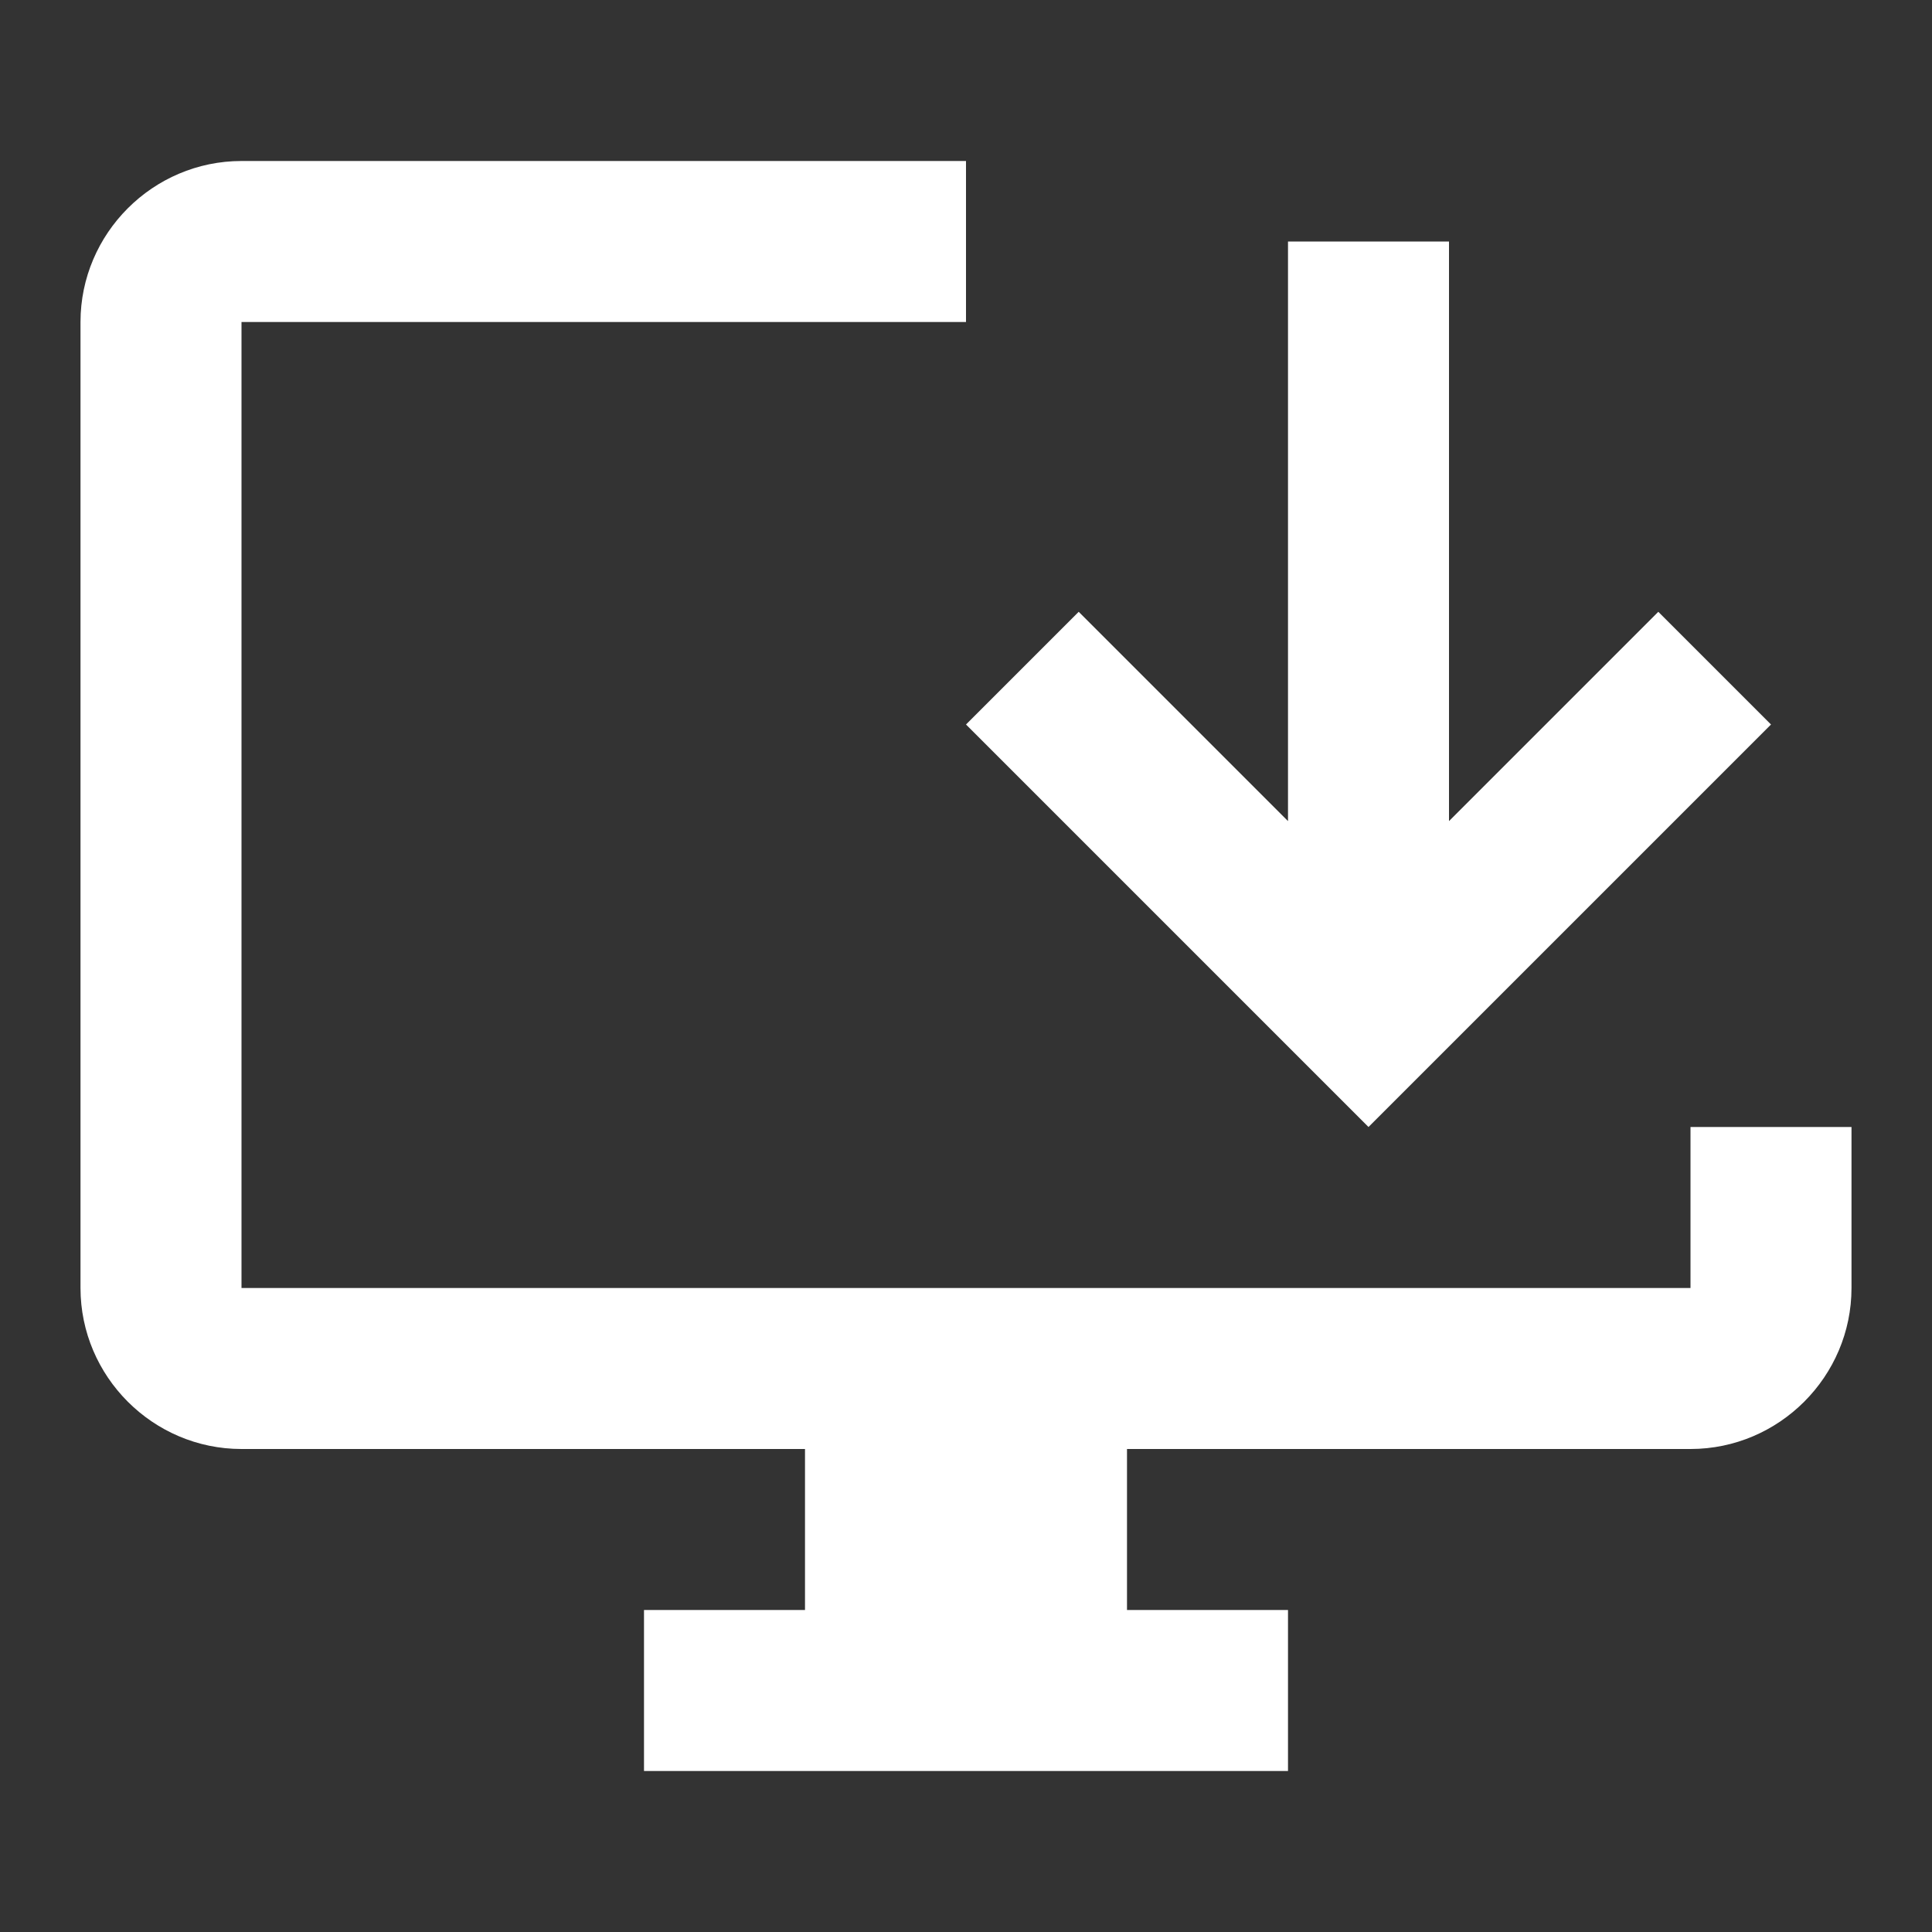 <svg xmlns="http://www.w3.org/2000/svg" fill="white" id="mdi-monitor-arrow-down-variant" viewBox="0 0 24 24"><rect x="0" y="0" width="24" height="24" fill="#333333" stroke="none"/><path d="M17 14L22 9L20.6 7.6L18 10.2V3H16V10.2L13.4 7.6L12 9L17 14M23 14V16C23 17.1 22.1 18 21 18H14V20H16V22H8V20H10V18H3C1.9 18 1 17.1 1 16V4C1 2.9 1.9 2 3 2H12V4H3V16H21V14H23Z" /></svg>
